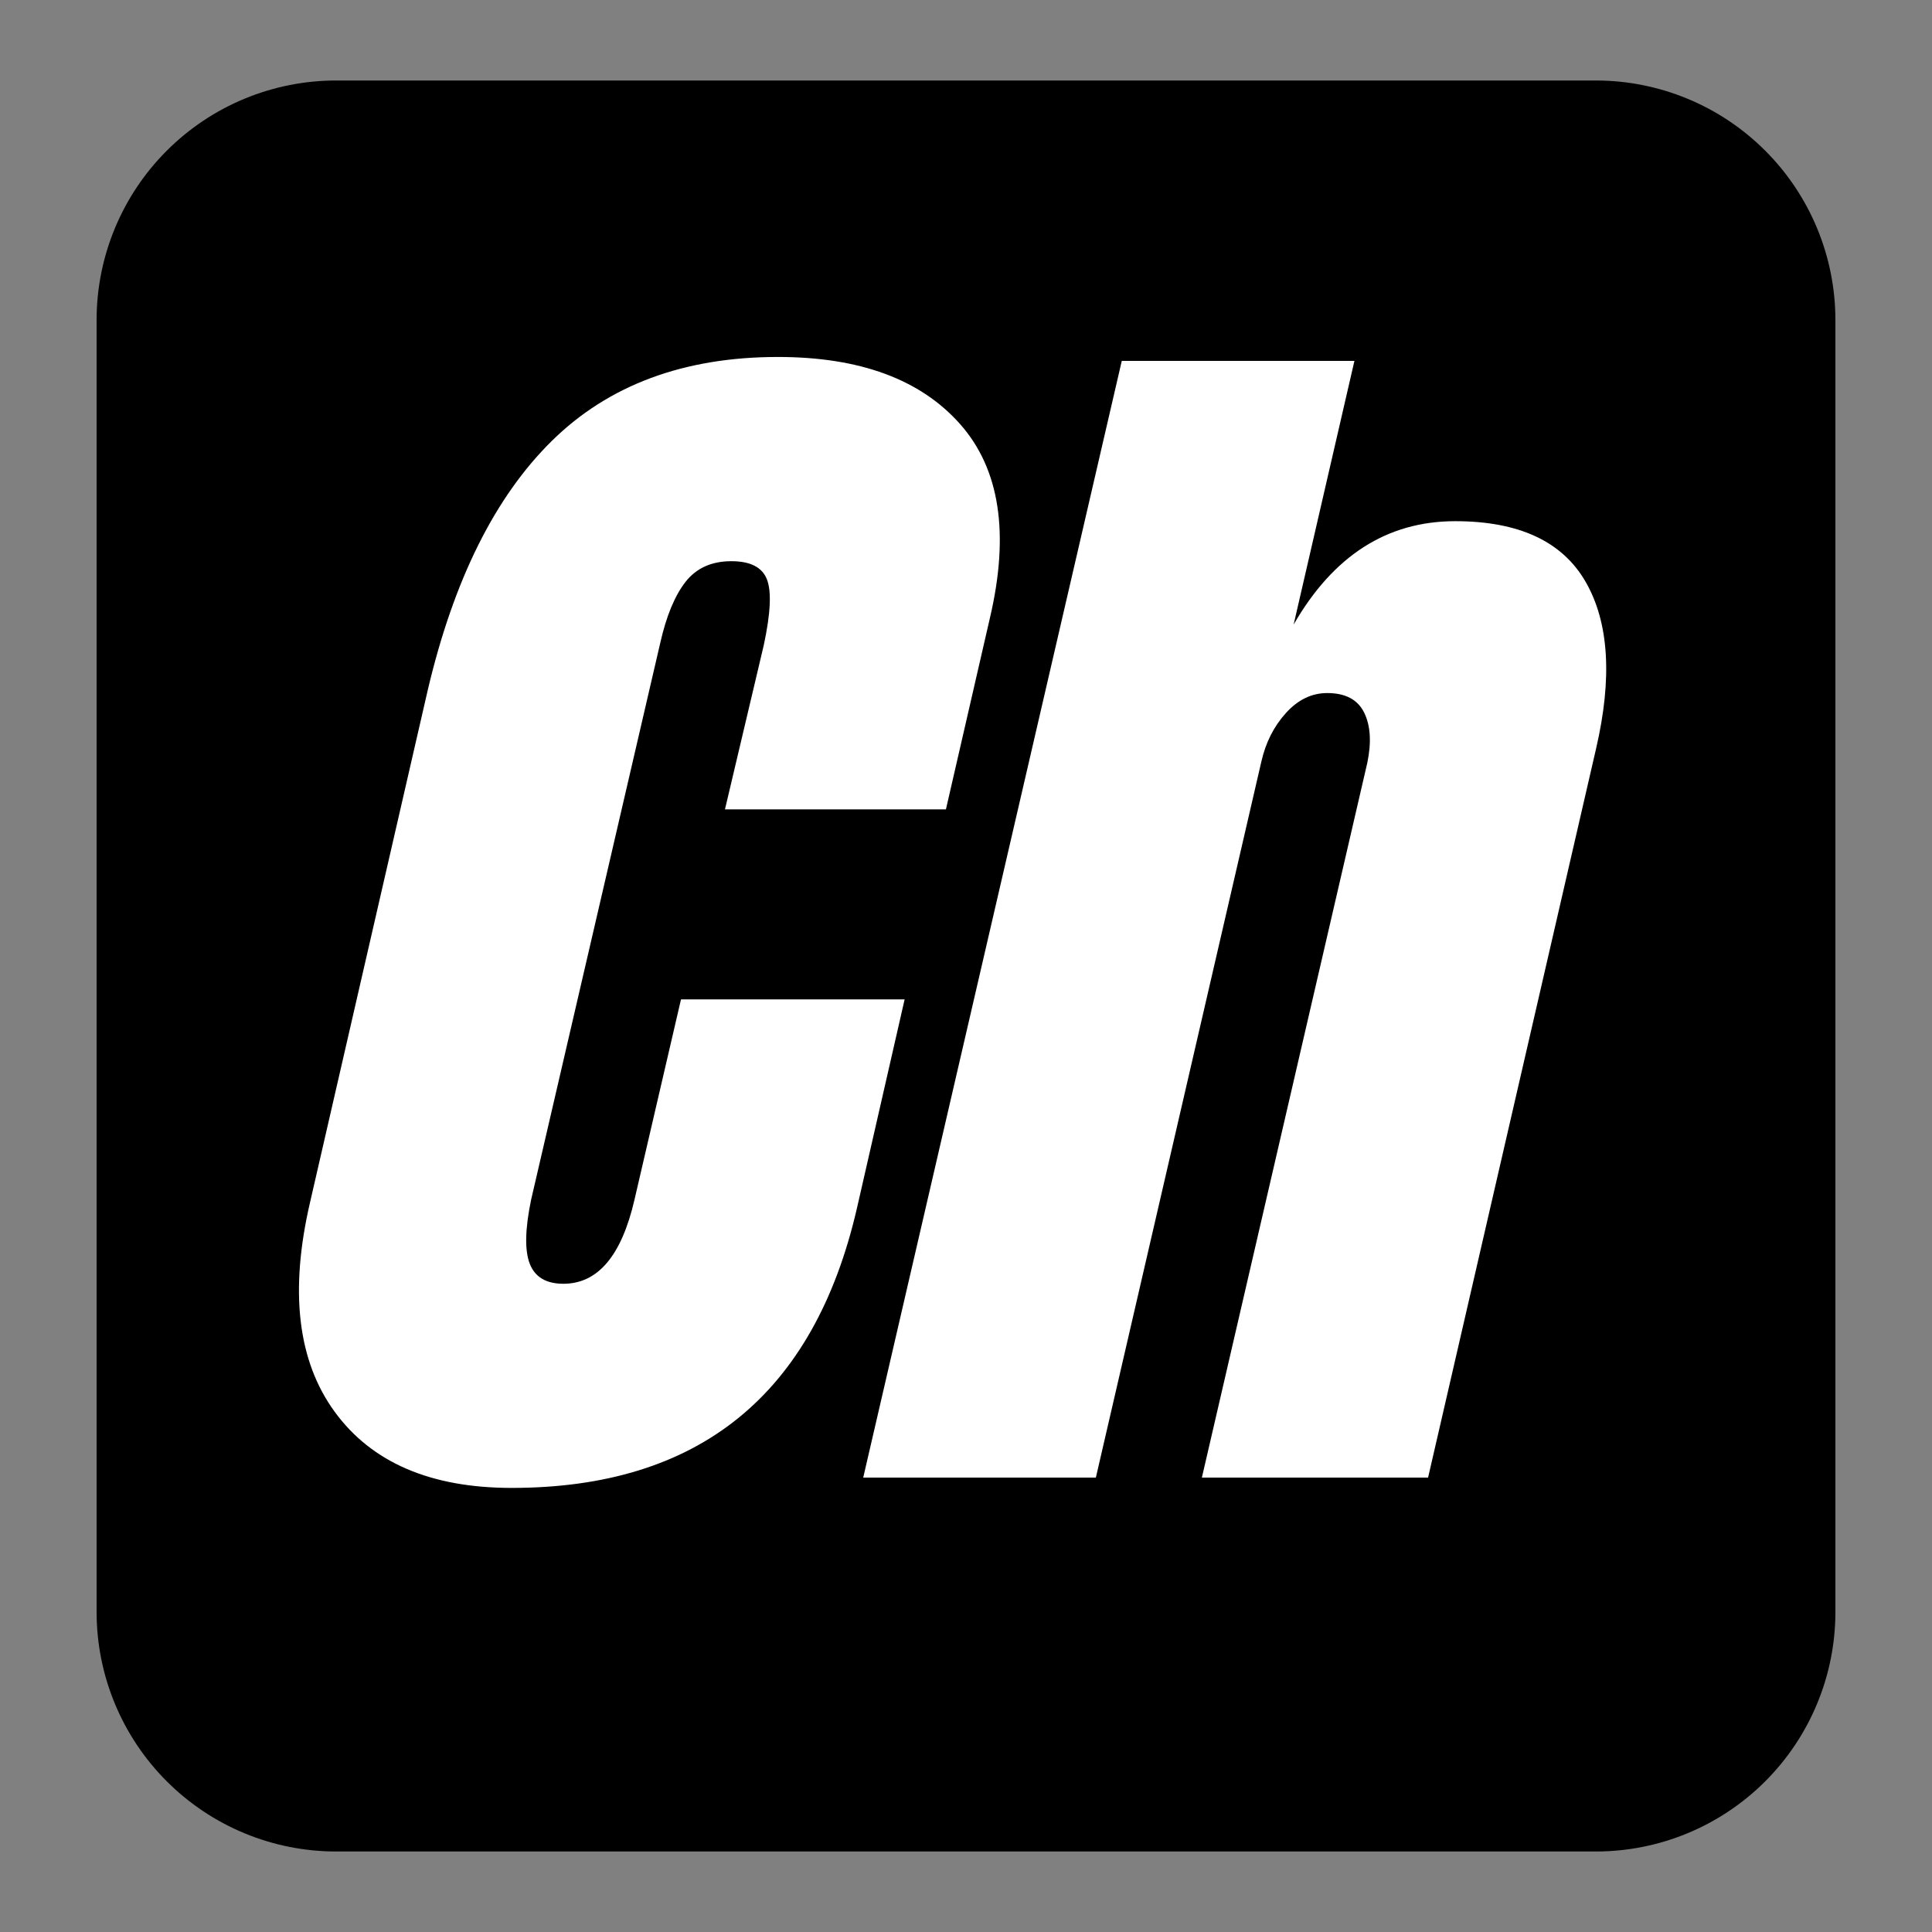 <svg xmlns="http://www.w3.org/2000/svg" xmlns:xlink="http://www.w3.org/1999/xlink" width="500" zoomAndPan="magnify" viewBox="0 0 375 375" height="500" preserveAspectRatio="xMidYMid meet" version="1.2"><rect x="0" y="0" width="375" height="375" fill="#808080" stroke="none"/><defs><clipPath id="bd36fdc20a"><path d="M 18.75 15.625 L 356.25 15.625 L 356.25 359.715 L 18.75 359.715 Z M 18.75 15.625 "/></clipPath><clipPath id="6f2369c9b2"><path d="M 65.25 15.625 L 309.75 15.625 C 322.082 15.625 333.91 20.523 342.629 29.246 C 351.352 37.965 356.25 49.793 356.25 62.125 L 356.25 312.875 C 356.25 325.207 351.352 337.035 342.629 345.754 C 333.91 354.477 322.082 359.375 309.75 359.375 L 65.25 359.375 C 52.918 359.375 41.09 354.477 32.371 345.754 C 23.648 337.035 18.75 325.207 18.75 312.875 L 18.75 62.125 C 18.75 49.793 23.648 37.965 32.371 29.246 C 41.09 20.523 52.918 15.625 65.25 15.625 Z M 65.25 15.625 "/></clipPath></defs><g id="79f631e005"><g clip-rule="nonzero" clip-path="url(#bd36fdc20a)"><g clip-rule="nonzero" clip-path="url(#6f2369c9b2)"><path style=" stroke:none;fill-rule:nonzero;fill:#000000;fill-opacity:1;" d="M 18.75 15.625 L 356.25 15.625 L 356.25 359.715 L 18.75 359.715 Z M 18.75 15.625 "/></g></g><g style="fill:#ffffff;fill-opacity:1;"><g transform="translate(64.698, 286.803)"><path style="stroke:none" d="M 34.625 2 C 18.895 2 7.438 -2.93 0.25 -12.797 C -6.938 -22.66 -8.523 -36.207 -4.516 -53.438 L 18.312 -152.781 C 23.332 -174.188 31.359 -190.328 42.391 -201.203 C 53.43 -212.078 68.066 -217.516 86.297 -217.516 C 102.191 -217.516 113.984 -213.164 121.672 -204.469 C 129.367 -195.77 131.289 -183.223 127.438 -166.828 L 118.906 -129.703 L 76.016 -129.703 L 83.547 -161.562 C 84.879 -167.75 85.082 -172.016 84.156 -174.359 C 83.238 -176.703 80.941 -177.875 77.266 -177.875 C 73.422 -177.875 70.453 -176.535 68.359 -173.859 C 66.273 -171.18 64.645 -167.25 63.469 -162.062 L 38.391 -53.938 C 37.211 -48.25 37.125 -44.109 38.125 -41.516 C 39.133 -38.922 41.312 -37.625 44.656 -37.625 C 51.344 -37.625 55.941 -43.062 58.453 -53.938 L 67.484 -92.828 L 110.891 -92.828 L 101.609 -52.188 C 93.242 -16.062 70.914 2 34.625 2 Z M 34.625 2 "/></g></g><g style="fill:#ffffff;fill-opacity:1;"><g transform="translate(183.611, 286.803)"><path style="stroke:none" d="M 34.125 -216.75 L 79.281 -216.75 L 67.484 -165.578 C 75.18 -178.953 85.633 -185.641 98.844 -185.641 C 111.219 -185.641 119.66 -181.707 124.172 -173.844 C 128.691 -165.988 129.363 -155.207 126.188 -141.5 L 93.578 0 L 49.672 0 L 81.781 -138.734 C 82.613 -142.742 82.406 -146.004 81.156 -148.516 C 79.906 -151.023 77.52 -152.281 74 -152.281 C 70.988 -152.281 68.312 -150.984 65.969 -148.391 C 63.633 -145.797 62.051 -142.66 61.219 -138.984 L 29.094 0 L -16.062 0 Z M 34.125 -216.75 "/></g></g></g></svg>